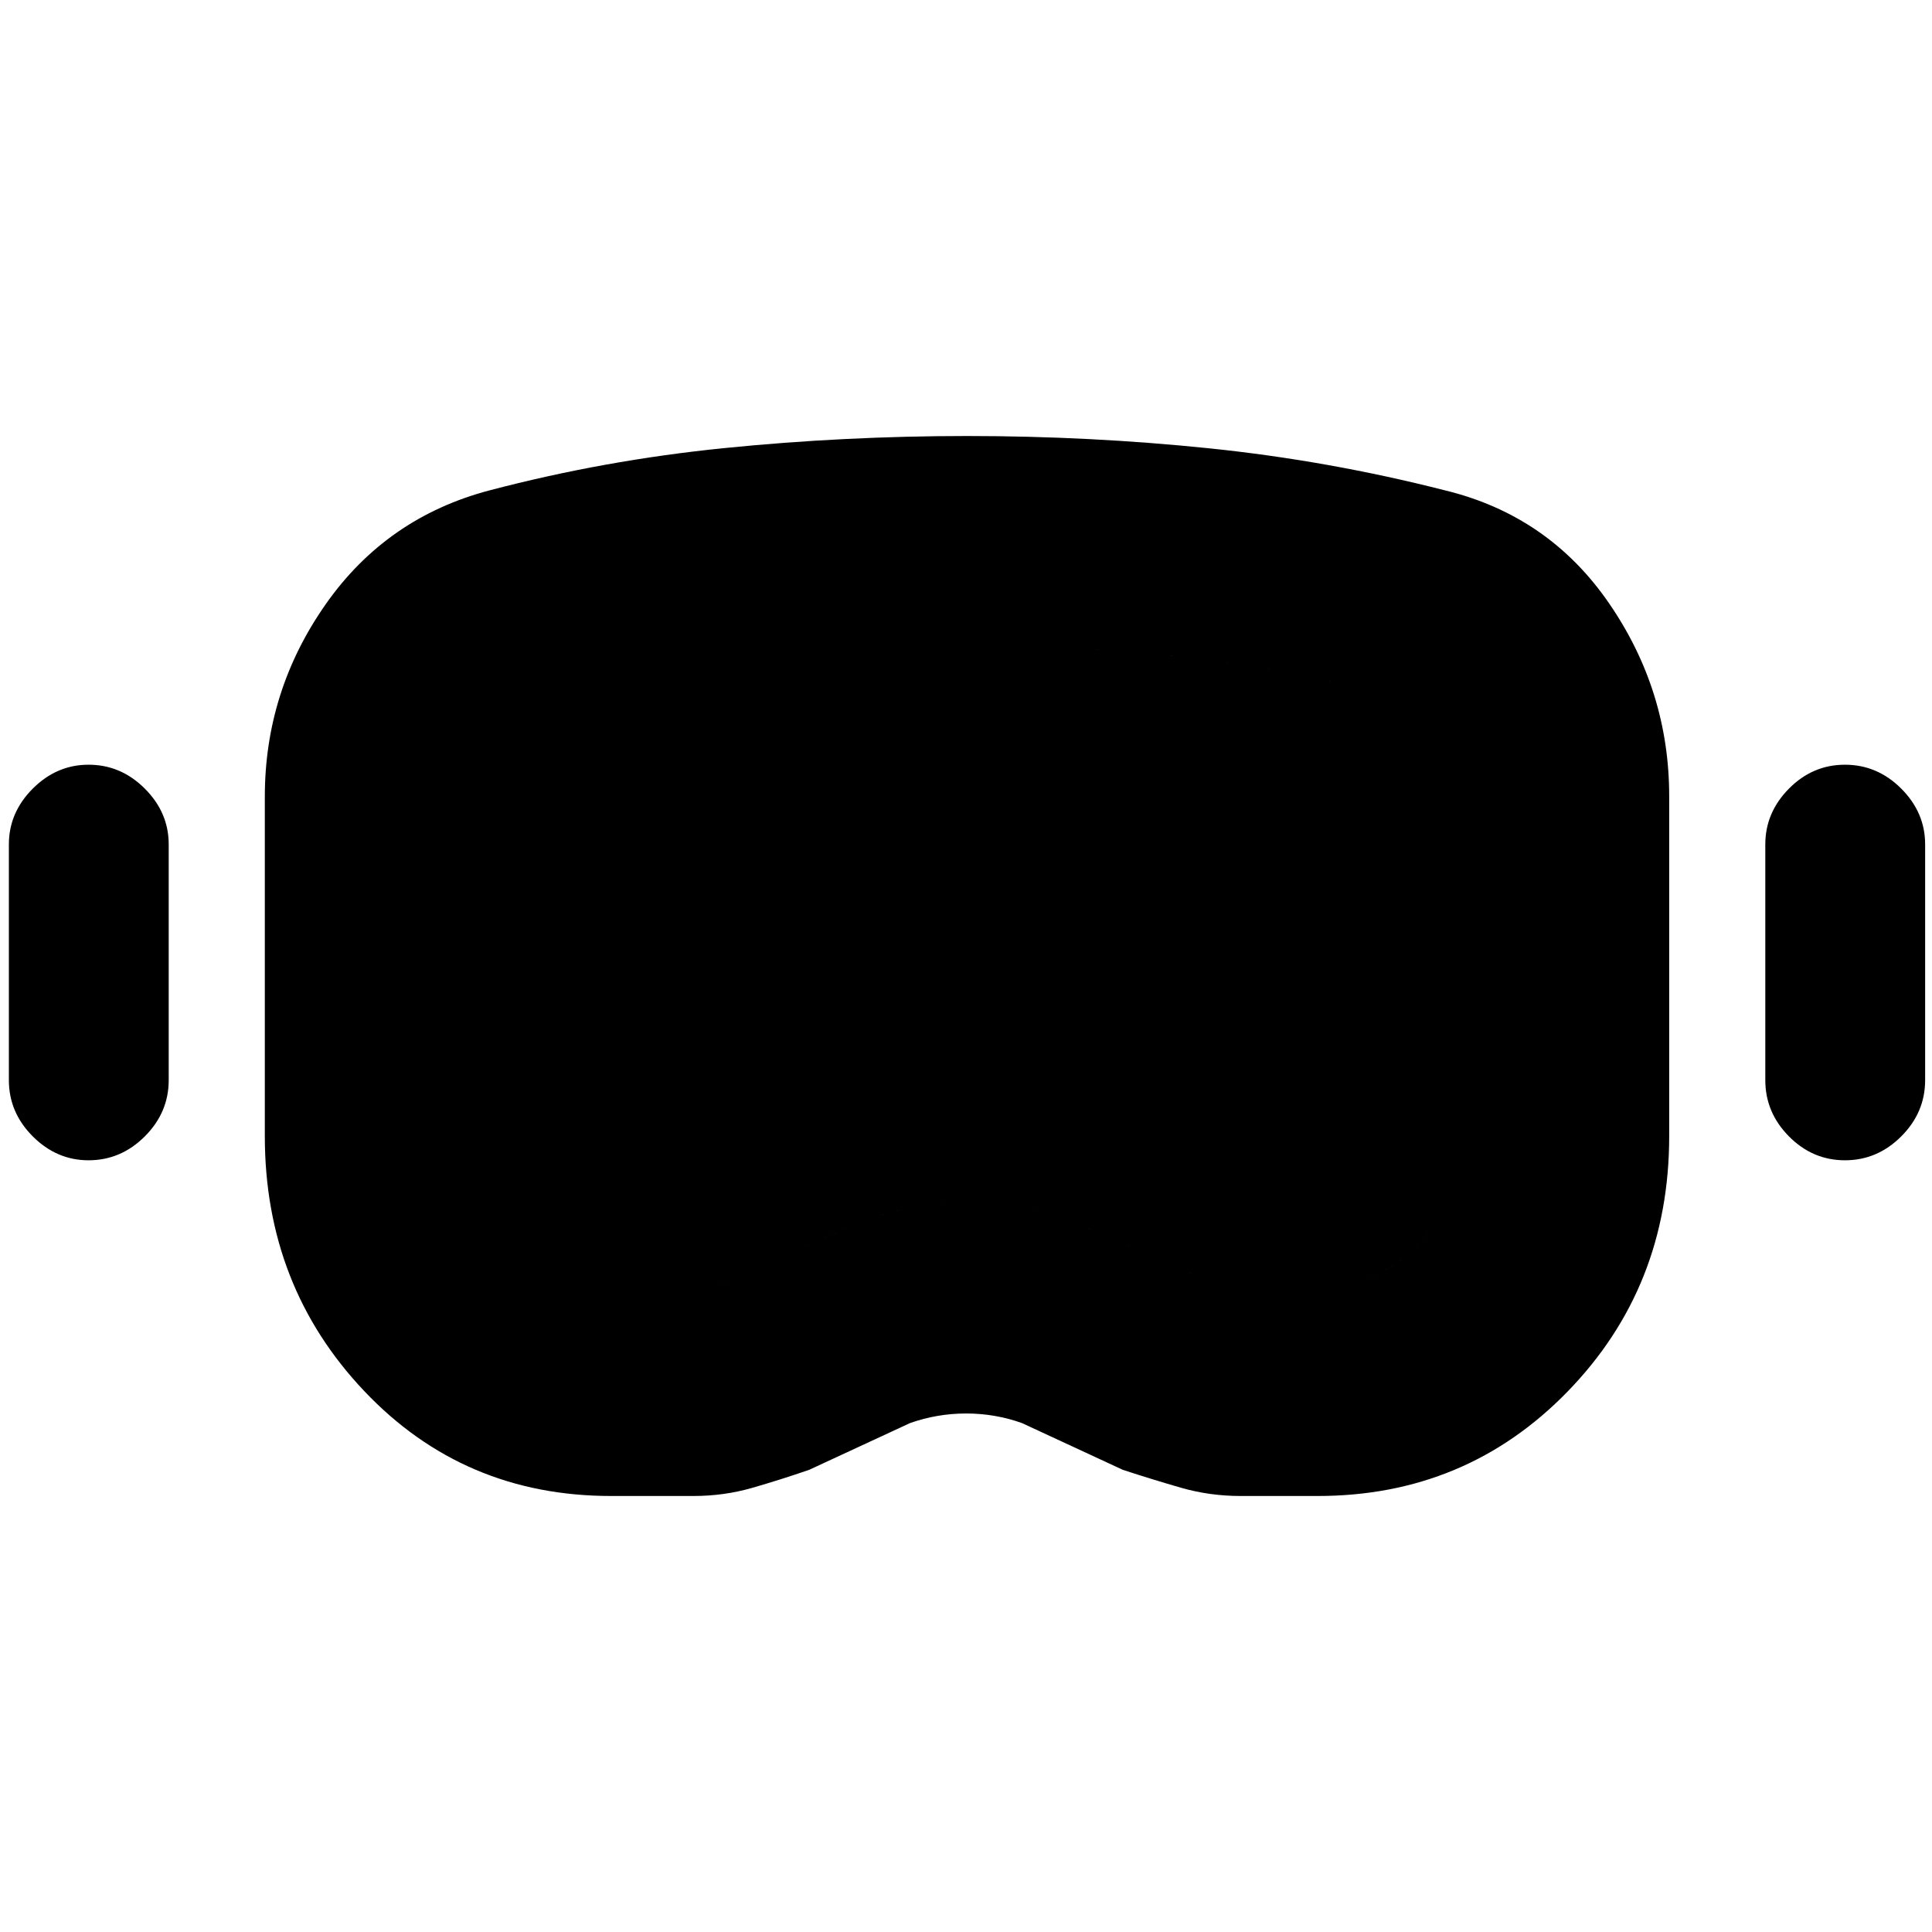 <svg xmlns="http://www.w3.org/2000/svg" height="20" viewBox="0 -960 960 960" width="20"><path d="M303.67-216.65q-73.28 0-122.68-52.14-49.4-52.14-49.4-126.67v-168.69q0-52.48 30.24-95.6t81.47-56.6q57.05-15 116.67-21 59.61-6 120.55-6 61.06 0 120.36 6.12 59.29 6.12 117.1 20.88 51.48 12.48 81.45 55.98 29.98 43.5 29.98 95.98v168.93q0 75-50.48 126.91-50.47 51.9-124.23 51.9h-38.2q-15.43 0-29.74-4.12-14.3-4.12-28.83-8.88l-50.13-23.24q-13.36-4.76-27.72-4.76t-27.88 4.76l-50.13 23.24q-14.53 5-28.45 9-13.93 4-29.12 4h-40.83Zm-1.76-104.18h40.16q6.81 0 13.3-1.5 6.5-1.5 13.02-4.26 27.28-12.24 55.07-24.24 27.78-12 57.06-12 29.52 0 57.69 12.12 28.16 12.12 55.44 24.12 6.52 2.76 12.64 4.26 6.12 1.5 11.69 1.5h38.24q29.78 0 49.28-22.28T725-395.7v-168.71q0-15.83-8.78-31.04-8.79-15.2-24.87-18.72-52.33-13.76-104.51-19.38-52.18-5.62-106.29-5.62-53.12 0-106.2 5.5-53.09 5.5-103.94 19.5-17.08 4.76-25.87 19.22-8.78 14.47-8.78 30.3v168.95q0 30.07 18.55 52.47 18.54 22.4 47.6 22.4ZM44-383.46q-15.83 0-27.71-11.87-11.88-11.88-11.88-27.95v-117.15q0-15.84 11.88-27.72Q28.17-580.02 44-580.02q16.07 0 27.95 11.87 11.88 11.88 11.88 27.72v117.15q0 16.07-11.88 27.95Q60.07-383.46 44-383.46Zm872.76 0q-16.07 0-27.83-11.87-11.76-11.88-11.76-27.95v-117.15q0-15.84 11.76-27.72 11.76-11.87 27.83-11.87t27.95 11.87q11.88 11.88 11.88 27.72v117.15q0 16.07-11.88 27.95-11.88 11.87-27.95 11.87Zm-614.85 62.63q-29.06 0-47.6-22.4-18.55-22.4-18.55-52.47v-168.95q0-15.83 8.78-30.3 8.79-14.46 25.87-19.22 50.85-14 103.74-19.5 52.89-5.5 106.37-5.5 54.13 0 106.31 5.62 52.19 5.62 104.52 19.38 16.08 3.52 24.87 18.6 8.78 15.09 8.78 30.92v168.95q0 30.31-19.5 52.59-19.5 22.28-49.28 22.28h-38.24q-5.57 0-11.69-1.5-6.12-1.5-12.64-4.26-27.28-12-55.44-24.12-28.17-12.12-57.69-12.12-29.28 0-57.06 12-27.79 12-55.07 24.24-6.52 2.76-13.02 4.26-6.49 1.5-13.3 1.5h-40.16Z"/></svg>